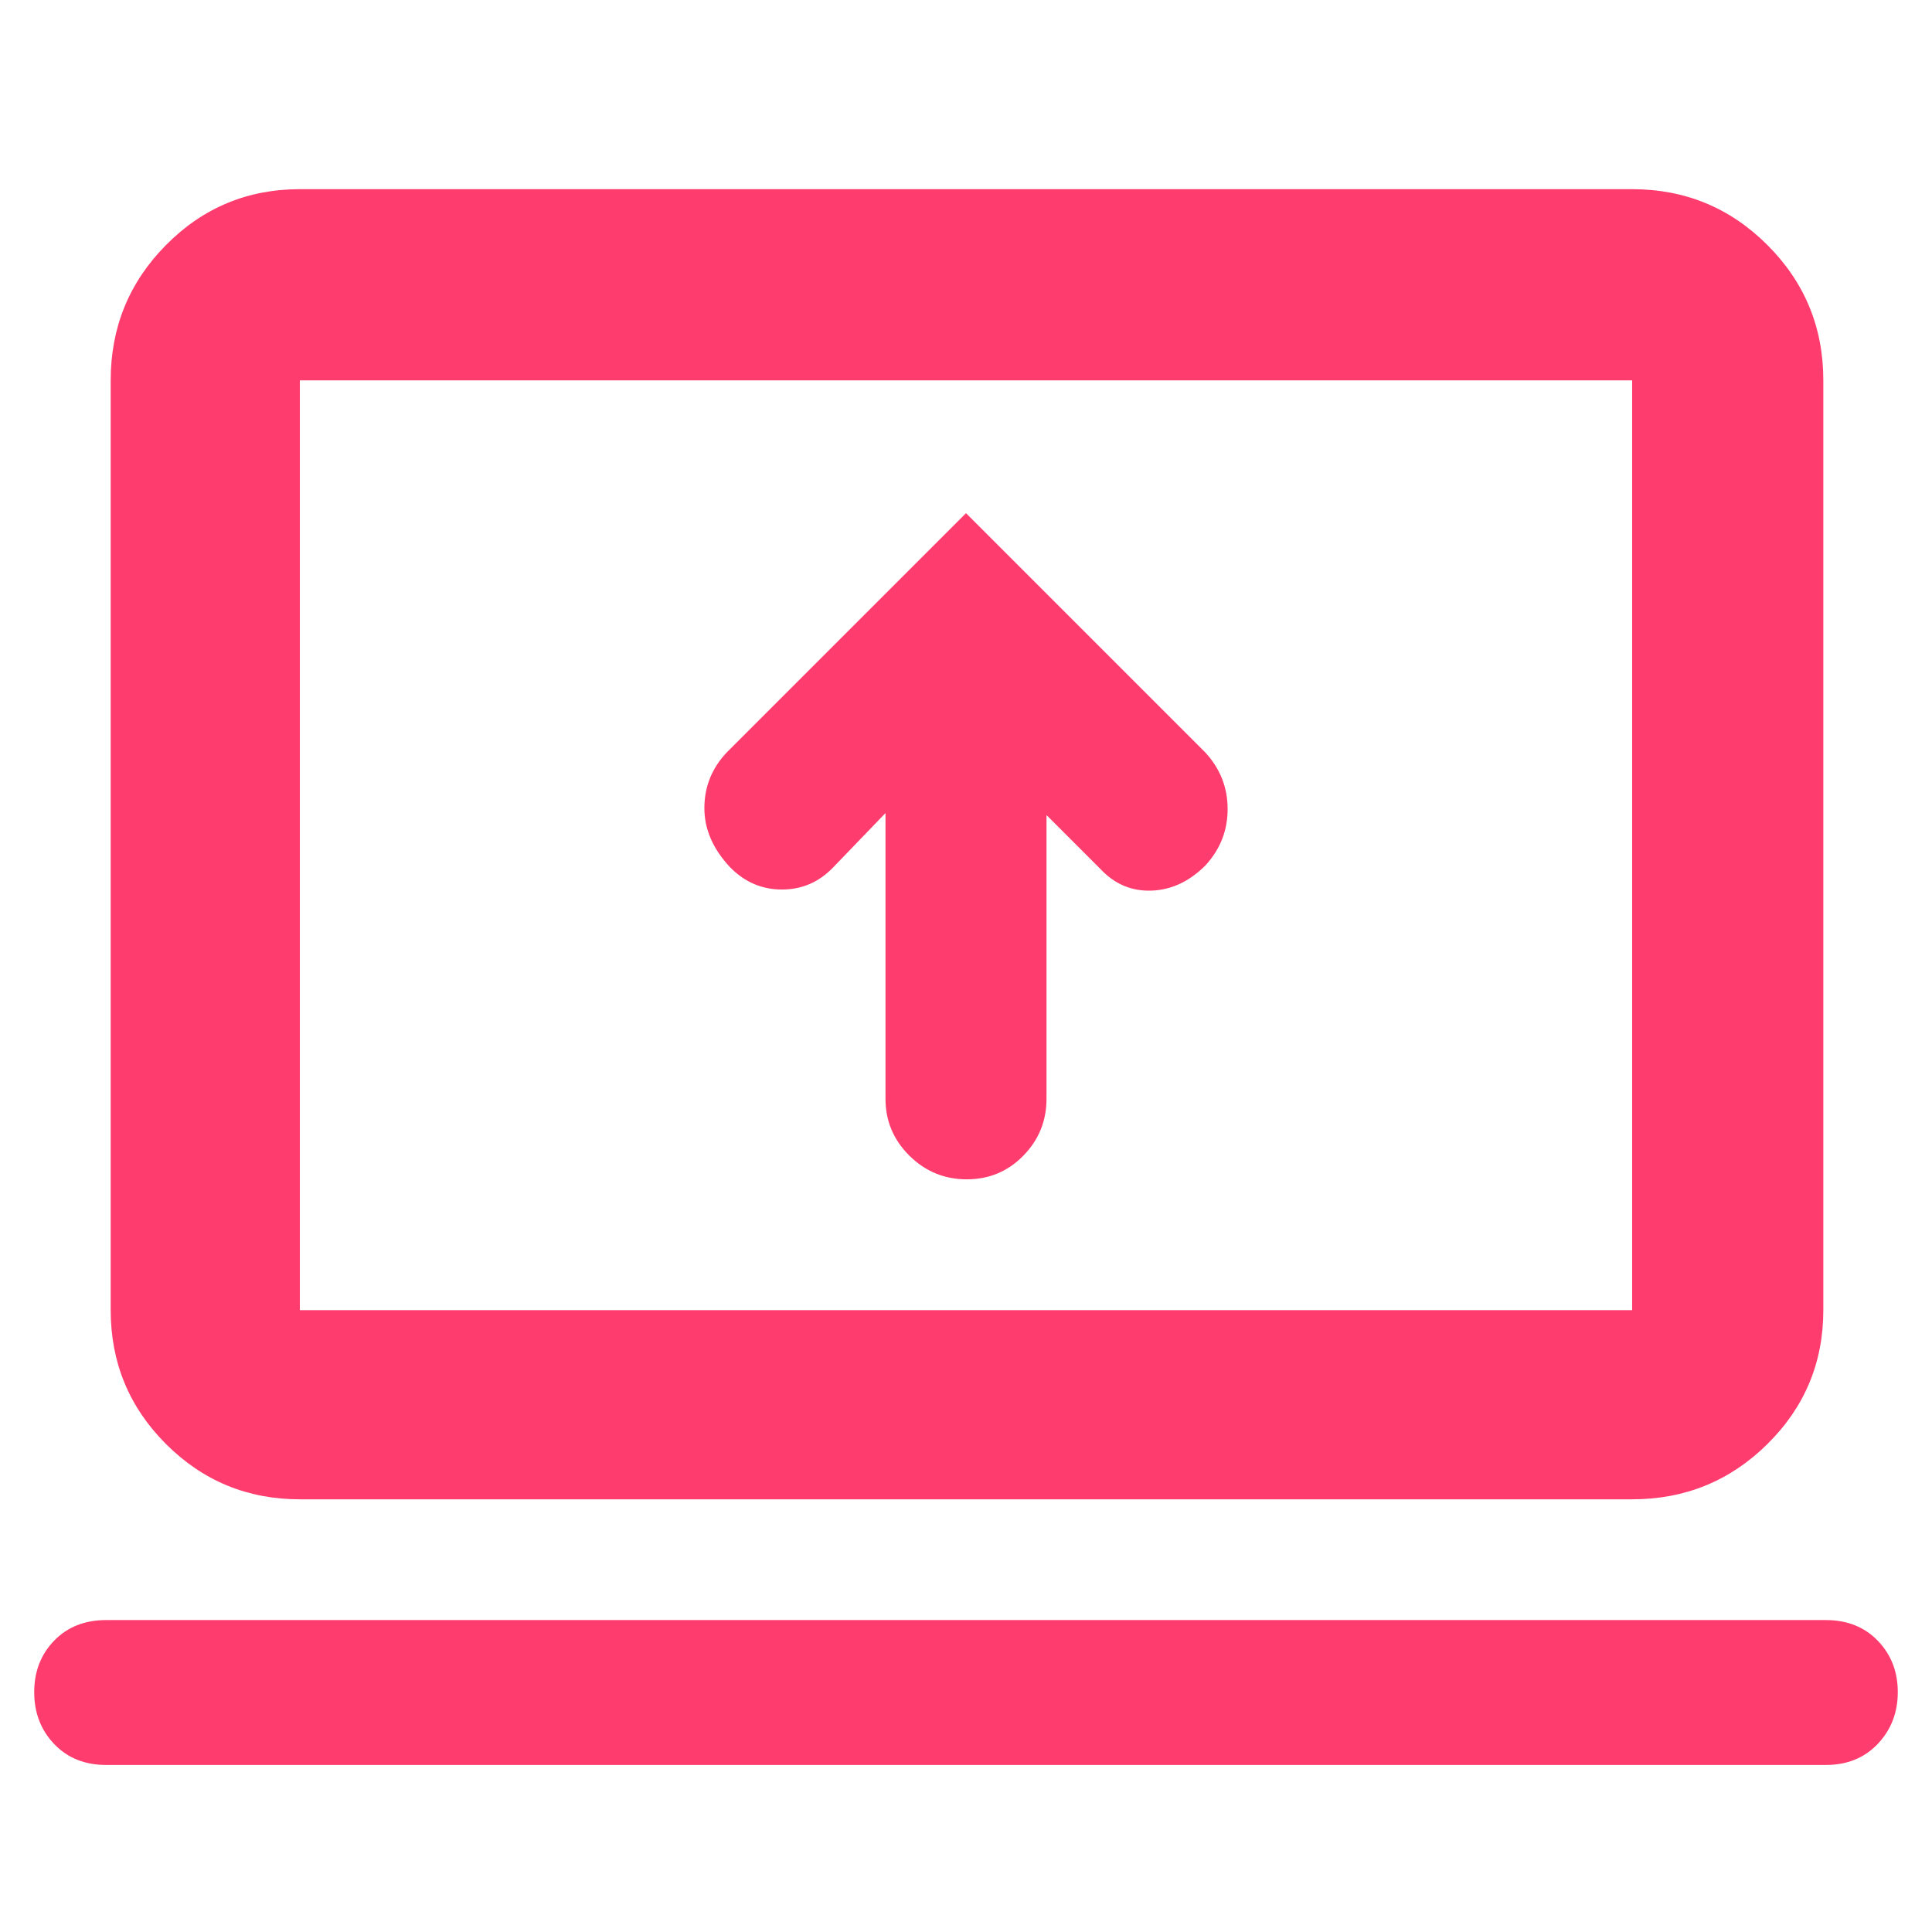 <svg xmlns="http://www.w3.org/2000/svg" height="48" viewBox="0 -960 960 960" width="48"><path fill="rgb(255, 60, 110)" d="M440-556v142q0 16.48 11.87 28.24Q463.74-374 480.37-374q16.63 0 28.13-11.76T520-414v-141l27 27q10.47 11.08 25.23 10.54Q587-518 599-530q11-12 11-28t-11-28L480-705 361-586q-11 11.73-11 27.55 0 15.81 12.84 29.45 10.82 11 25.7 11 14.88 0 25.46-11l26-27ZM52.76-83q-15.91 0-25.84-10.4Q17-103.8 17-119.18q0-15.37 9.92-25.59Q36.85-155 52.76-155h854.48q15.91 0 25.84 10.29 9.92 10.29 9.92 25.5t-9.92 25.71Q923.15-83 907.24-83H52.76ZM149-215q-39.05 0-66.53-27.48Q55-269.95 55-309v-462q0-39.46 27.47-67.23Q109.95-866 149-866h662q39.46 0 67.23 27.77Q906-810.46 906-771v462q0 39.05-27.77 66.52Q850.46-215 811-215H149Zm0-94h662v-462H149v462Zm0 0v-462 462Z"/></svg>